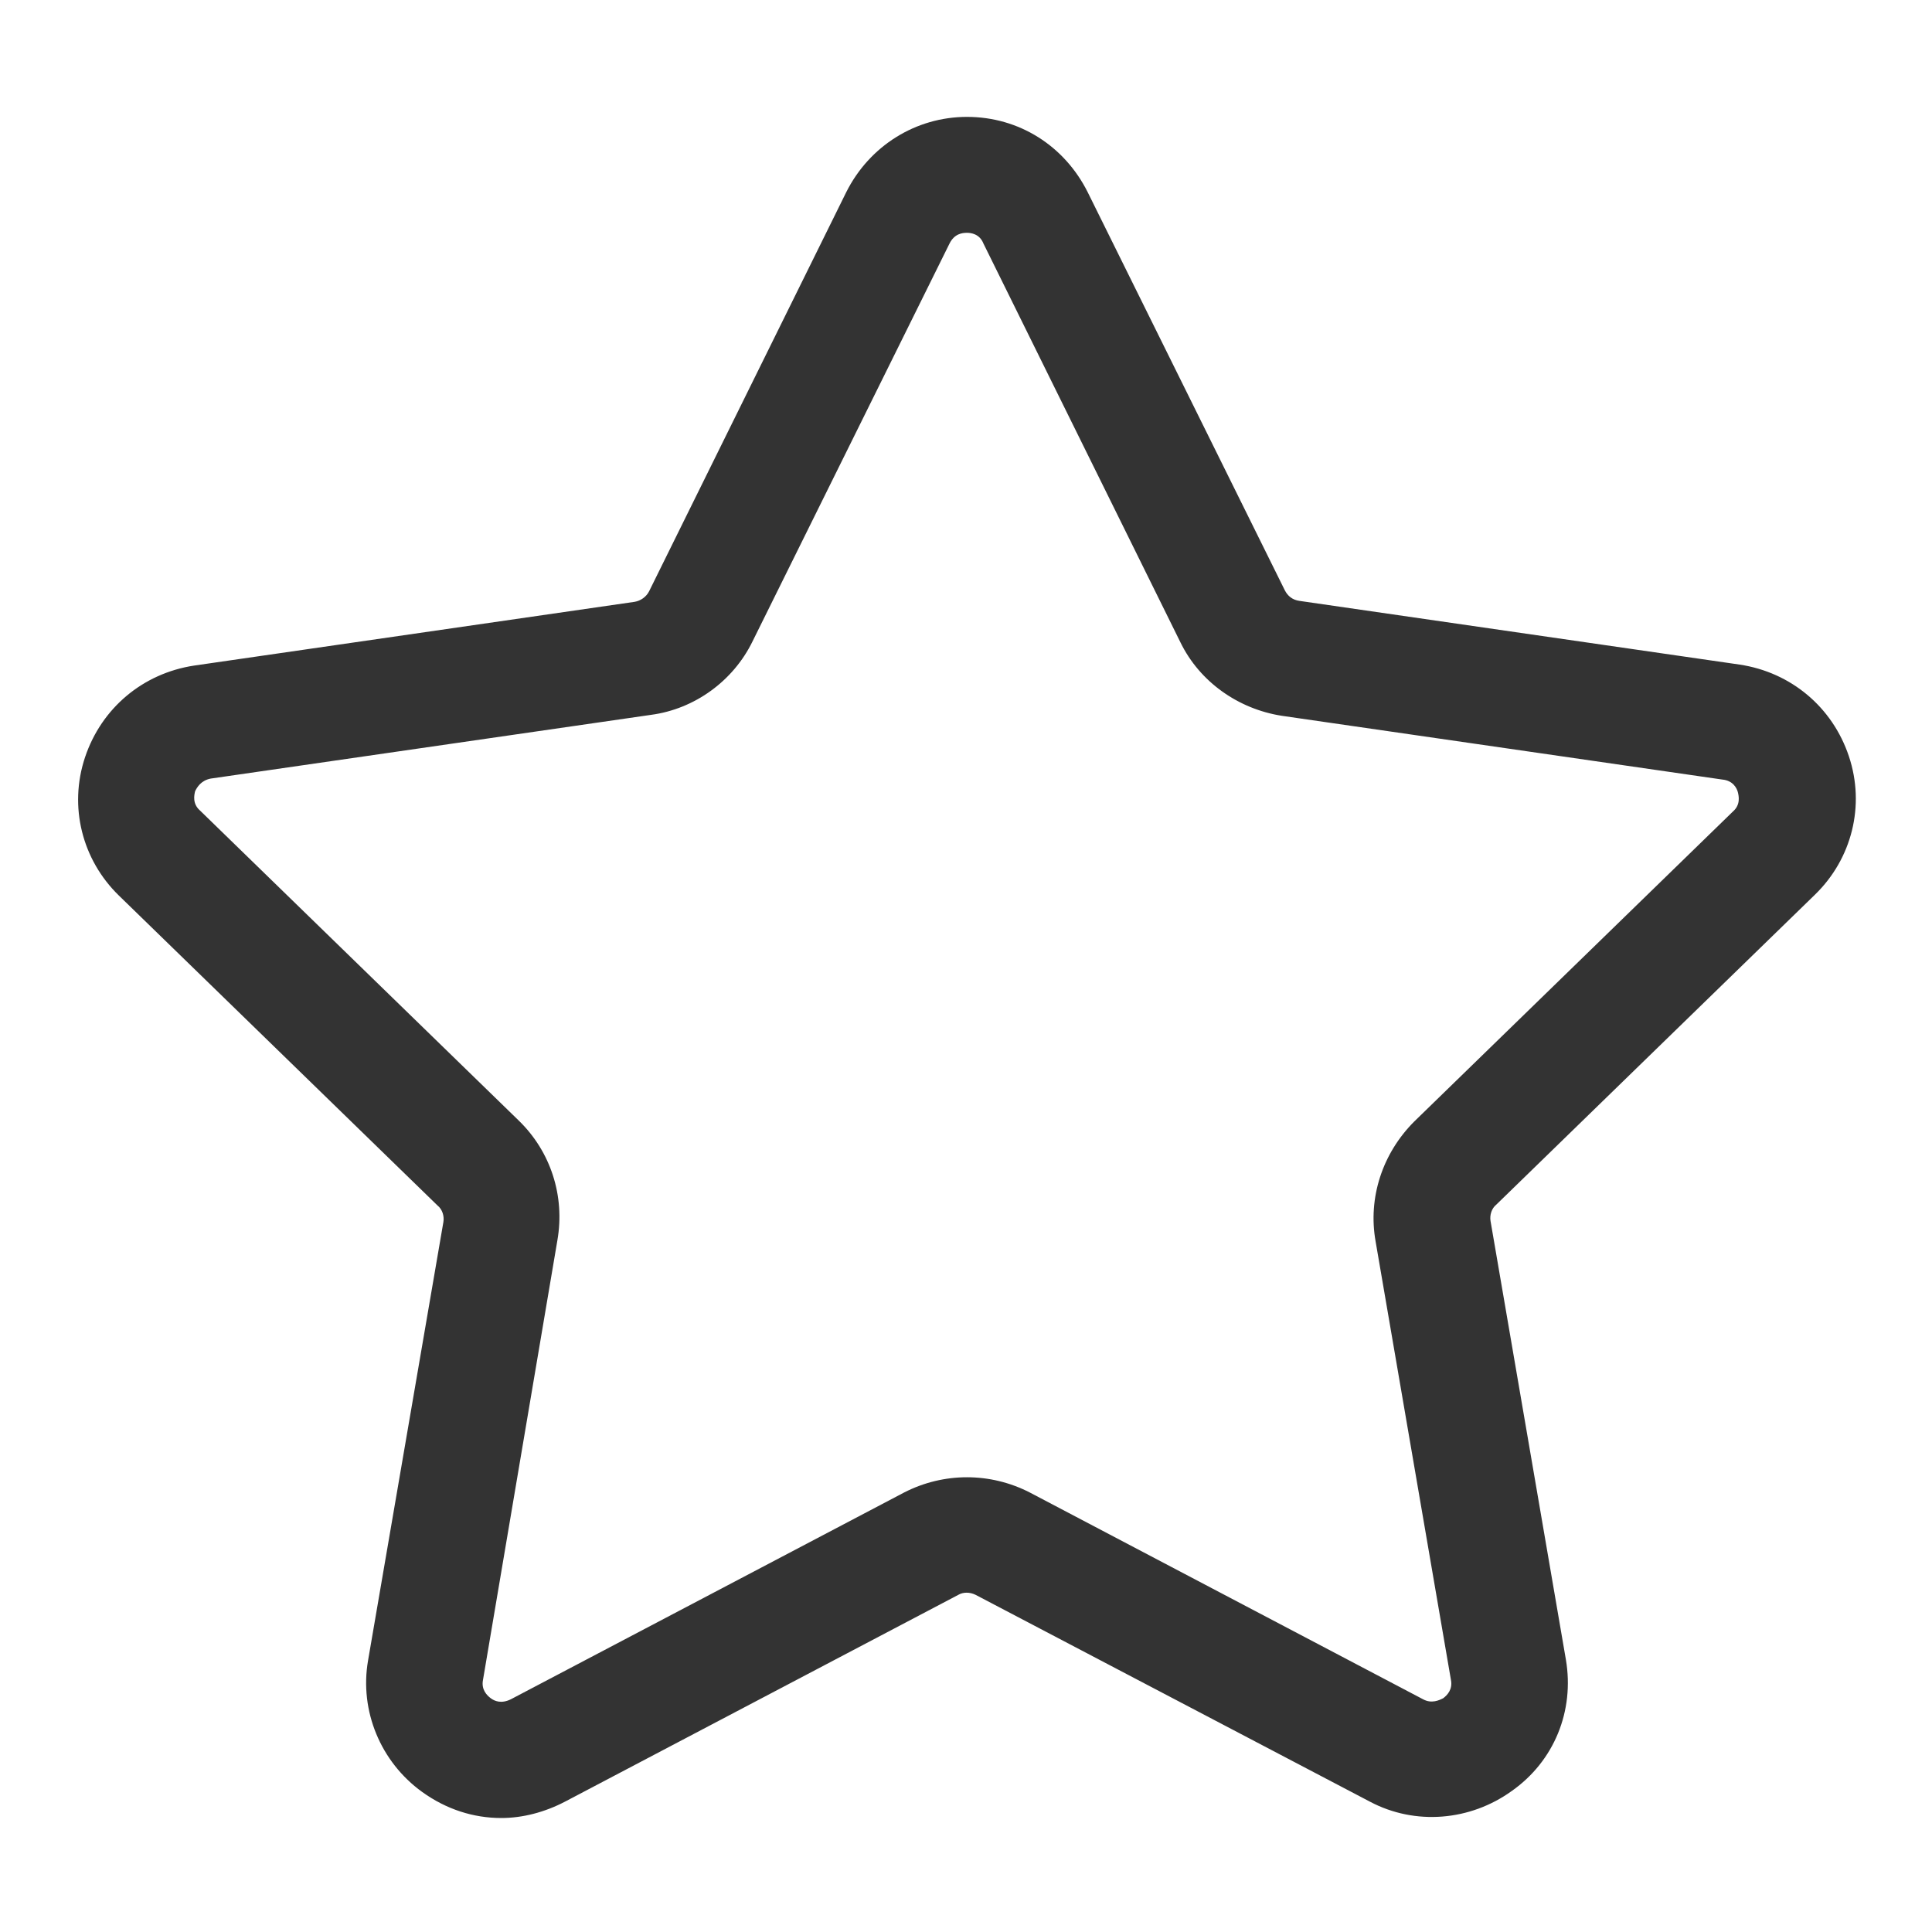 <?xml version="1.0" standalone="no"?><!DOCTYPE svg PUBLIC "-//W3C//DTD SVG 1.1//EN" "http://www.w3.org/Graphics/SVG/1.1/DTD/svg11.dtd"><svg t="1727417947775" class="icon" viewBox="0 0 1024 1024" version="1.1" xmlns="http://www.w3.org/2000/svg" p-id="11698" xmlns:xlink="http://www.w3.org/1999/xlink" width="200" height="200"><path d="M265.728 963.584c-14.848 0-29.184-4.608-41.984-13.824-22.016-15.872-33.28-43.008-28.672-69.632l39.936-232.448c0.512-3.072-0.512-6.656-3.072-8.704l-168.96-164.352C43.52 455.68 36.352 427.52 45.056 401.408c8.704-26.112 30.72-44.544 57.856-48.64l233.472-33.792c3.072-0.512 6.144-2.56 7.68-5.632l104.448-211.456c12.288-24.576 36.864-39.936 64-39.936 27.648 0 51.712 15.36 64 39.936L680.96 312.832c1.536 3.072 4.096 5.12 7.68 5.632l233.472 33.792c27.136 4.096 49.152 22.528 57.856 48.64 8.704 26.112 1.536 54.272-17.92 73.216l-168.96 164.352c-2.56 2.048-3.584 5.632-3.072 8.704l39.936 232.448c4.608 27.136-6.144 53.76-28.672 69.632-22.016 15.872-51.2 18.432-75.264 5.632L517.12 845.312c-3.072-1.536-6.656-1.536-9.216 0l-208.384 109.568c-10.752 5.632-22.528 8.704-33.792 8.704z m246.784-840.192c-2.56 0-6.656 0.512-9.216 5.632L398.848 339.968c-10.24 20.992-30.72 35.84-53.76 38.912l-233.472 33.792c-5.12 1.024-7.168 4.608-8.192 6.656-0.512 2.048-1.536 6.656 2.56 10.24l168.96 164.352c16.896 16.384 24.576 39.936 20.48 63.488L256 890.368c-1.024 5.12 2.048 8.192 4.096 9.728 2.048 1.536 5.632 3.072 10.752 0.512l208.384-109.568c20.992-10.752 45.568-10.752 66.56 0l208.384 109.568c4.608 2.56 8.704 0.512 10.752-0.512 2.048-1.536 5.12-4.608 4.096-9.728l-39.936-232.448c-4.096-23.04 3.584-46.592 20.48-63.488l168.96-164.352c4.096-3.584 3.072-8.192 2.56-10.24-0.512-2.048-2.56-6.144-8.192-6.656l-233.472-33.792c-23.04-3.584-43.52-17.92-53.76-38.912l-104.448-211.456c-2.048-5.12-6.656-5.632-8.704-5.632z" fill="#333333" p-id="11699"></path></svg>